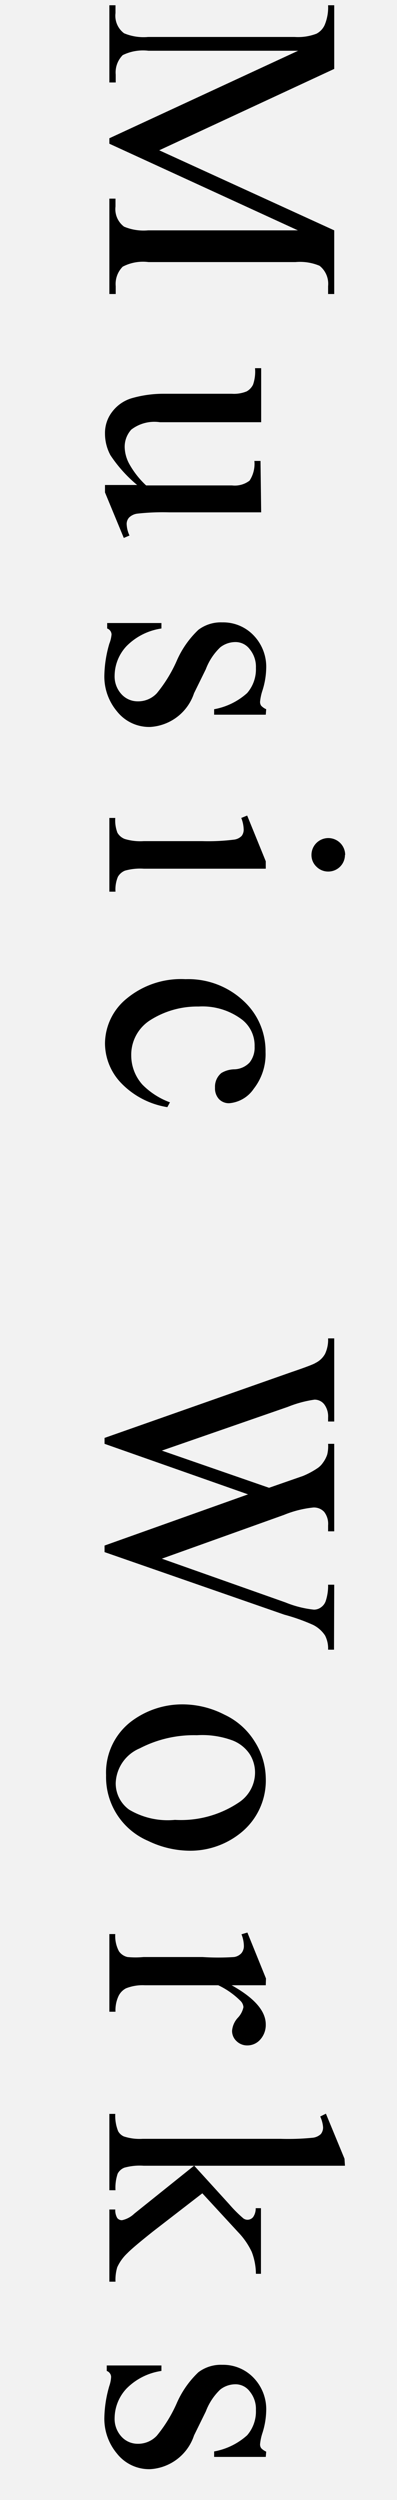 <svg xmlns="http://www.w3.org/2000/svg" viewBox="0 0 18.15 114.28"><defs><style>.cls-1{fill:#f2f2f2;}</style></defs><title>资源 30</title><g id="图层_2" data-name="图层 2"><g id="图层_1-2" data-name="图层 1"><rect class="cls-1" width="18.15" height="114.28"/><path d="M5,6.32l8.63-4H6.79a2.1,2.1,0,0,0-1.18.2,1.12,1.12,0,0,0-.32.89v.36H5V.24h.28V.6a1,1,0,0,0,.39.92,2.3,2.3,0,0,0,1.1.17h6.7a2.35,2.35,0,0,0,1-.15.84.84,0,0,0,.37-.39A2.09,2.09,0,0,0,15,.24h.28V3.15l-8,3.72,8,3.66v2.91H15v-.36a1.05,1.05,0,0,0-.39-.93,2.3,2.3,0,0,0-1.1-.17H6.79a2,2,0,0,0-1.18.21,1.12,1.12,0,0,0-.32.89v.36H5V9.08h.28v.36a1,1,0,0,0,.39.92,2.3,2.3,0,0,0,1.1.17h6.85L5,6.57Z"/><path d="M11.94,23.42H7.74a10.54,10.54,0,0,0-1.47.06.66.66,0,0,0-.37.18.44.44,0,0,0-.11.29,1.35,1.35,0,0,0,.13.53l-.26.11L4.8,22.51v-.34H6.27a6.31,6.31,0,0,1-1.22-1.36,2.08,2.08,0,0,1-.25-1,1.58,1.58,0,0,1,.34-1A1.74,1.74,0,0,1,6,18.21,5.23,5.23,0,0,1,7.5,18H10.6a1.53,1.53,0,0,0,.68-.11.71.71,0,0,0,.29-.31,1.85,1.85,0,0,0,.09-.75h.28V19.3H7.31A1.73,1.73,0,0,0,6,19.64a1.17,1.17,0,0,0-.3.81,1.7,1.7,0,0,0,.2.74,4,4,0,0,0,.78,1h3.93a1.11,1.11,0,0,0,.8-.22,1.4,1.4,0,0,0,.22-.9h.28Z"/><path d="M12.15,32.67H9.79v-.25a3.07,3.07,0,0,0,1.51-.74,1.66,1.66,0,0,0,.4-1.15,1.26,1.26,0,0,0-.28-.85.81.81,0,0,0-.62-.33,1.13,1.13,0,0,0-.73.24,2.69,2.69,0,0,0-.66,1l-.54,1.1a2.25,2.25,0,0,1-2,1.54,1.87,1.87,0,0,1-1.52-.71,2.48,2.48,0,0,1-.58-1.6A5.5,5.5,0,0,1,5,29.42,1.48,1.48,0,0,0,5.1,29a.3.3,0,0,0-.2-.27v-.25H7.38v.25a2.81,2.81,0,0,0-1.6.81,2,2,0,0,0-.54,1.34,1.2,1.2,0,0,0,.31.85,1,1,0,0,0,.74.33,1.17,1.17,0,0,0,.88-.37,6.41,6.41,0,0,0,.9-1.46,4.34,4.34,0,0,1,1-1.44,1.7,1.7,0,0,1,1.09-.34,1.92,1.92,0,0,1,1.43.59,2.07,2.07,0,0,1,.58,1.52,3.57,3.57,0,0,1-.17,1,2.34,2.34,0,0,0-.11.51.3.3,0,0,0,.05.19.73.73,0,0,0,.23.16Z"/><path d="M12.15,39.71H6.58a2.55,2.55,0,0,0-.87.09.66.66,0,0,0-.32.28,1.5,1.5,0,0,0-.11.68H5V37.39h.27a1.57,1.57,0,0,0,.1.68.67.67,0,0,0,.33.28,2.45,2.45,0,0,0,.87.1H9.25a9.45,9.45,0,0,0,1.46-.07.59.59,0,0,0,.34-.17.47.47,0,0,0,.09-.31,1.51,1.51,0,0,0-.11-.51l.27-.11.85,2.09Zm3.62-.63a.76.76,0,0,1-.76.76.75.75,0,0,1-.54-.22.73.73,0,0,1-.23-.54.77.77,0,1,1,1.54,0Z"/><path d="M7.65,50.61a3.75,3.75,0,0,1-2.11-1.1A2.64,2.64,0,0,1,4.8,47.7a2.67,2.67,0,0,1,1-2.06,3.89,3.89,0,0,1,2.68-.88,3.69,3.69,0,0,1,2.66,1,3.11,3.11,0,0,1,1,2.33,2.56,2.56,0,0,1-.54,1.68,1.5,1.5,0,0,1-1.12.66.62.62,0,0,1-.47-.19.72.72,0,0,1-.18-.52.81.81,0,0,1,.29-.67,1.19,1.19,0,0,1,.61-.17,1,1,0,0,0,.68-.31,1.09,1.09,0,0,0,.23-.73,1.5,1.5,0,0,0-.56-1.22,3,3,0,0,0-2-.61,4,4,0,0,0-2.19.61A1.87,1.87,0,0,0,6,48.25a2,2,0,0,0,.51,1.33,3.42,3.42,0,0,0,1.26.81Z"/><path d="M15.27,75.41H15a1.3,1.3,0,0,0-.14-.65,1.42,1.42,0,0,0-.54-.48A8.75,8.75,0,0,0,13,73.81L4.78,70.95v-.3l6.56-2.34L4.78,66v-.27l8.52-3q1-.34,1.13-.43a1,1,0,0,0,.43-.41,1.51,1.51,0,0,0,.14-.71h.28v3.8H15v-.18a.92.92,0,0,0-.18-.61.56.56,0,0,0-.44-.21,5.22,5.22,0,0,0-1.22.33l-5.76,2,4.9,1.7.86-.3.69-.24a3.75,3.75,0,0,0,.67-.36.92.92,0,0,0,.24-.24,1.36,1.36,0,0,0,.2-.38A1.64,1.64,0,0,0,15,66h.28v4H15v-.27a.89.89,0,0,0-.18-.62.64.64,0,0,0-.49-.2,4.86,4.86,0,0,0-1.35.34l-5.58,2,5.65,2a4.75,4.75,0,0,0,1.3.33.54.54,0,0,0,.33-.11.58.58,0,0,0,.21-.28,2.21,2.21,0,0,0,.11-.75h.28Z"/><path d="M12.15,81.26A3.07,3.07,0,0,1,11,83.79a3.67,3.67,0,0,1-2.35.81,4.42,4.42,0,0,1-1.88-.45,3.17,3.17,0,0,1-1.92-3A2.94,2.94,0,0,1,6,78.69a3.87,3.87,0,0,1,2.36-.78,4.19,4.19,0,0,1,1.9.47,3.23,3.23,0,0,1,1.39,1.24A3.19,3.19,0,0,1,12.15,81.26ZM11.66,81a1.58,1.58,0,0,0-.24-.81,1.67,1.67,0,0,0-.84-.65A4,4,0,0,0,9,79.32a5.35,5.35,0,0,0-2.61.6,1.79,1.79,0,0,0-1.1,1.59,1.48,1.48,0,0,0,.61,1.21A3.44,3.44,0,0,0,8,83.19a4.74,4.74,0,0,0,2.91-.79A1.64,1.64,0,0,0,11.66,81Z"/><path d="M12.15,90.75H10.59q1.56.87,1.56,1.79a1,1,0,0,1-.25.69.78.78,0,0,1-.59.27.69.69,0,0,1-.5-.2.63.63,0,0,1-.2-.47,1,1,0,0,1,.26-.59,1,1,0,0,0,.26-.49.45.45,0,0,0-.15-.3,3.64,3.64,0,0,0-1-.7H6.63a2.06,2.06,0,0,0-.87.14.78.78,0,0,0-.34.35,1.53,1.53,0,0,0-.14.72H5V88.41h.27a1.47,1.47,0,0,0,.17.79.65.65,0,0,0,.39.26,3.89,3.89,0,0,0,.73,0H9.26a11.17,11.17,0,0,0,1.44,0,.57.57,0,0,0,.34-.18.51.51,0,0,0,.11-.33,1.5,1.5,0,0,0-.11-.53l.27-.08.85,2.1Z"/><path d="M15.77,99H8.88l1.6,1.76a5.91,5.91,0,0,0,.65.65.33.33,0,0,0,.18.06.34.34,0,0,0,.26-.12.68.68,0,0,0,.12-.41h.24v3H11.7a2.85,2.85,0,0,0-.19-1,3.34,3.34,0,0,0-.62-.9l-1.64-1.78L7,102q-.93.74-1.18,1a2.05,2.05,0,0,0-.46.64,2,2,0,0,0-.08.66H5V101h.27a.7.7,0,0,0,.09.39.27.27,0,0,0,.22.1,1.17,1.17,0,0,0,.56-.3L8.87,99H6.57a2.61,2.61,0,0,0-.89.09.6.6,0,0,0-.3.27,2,2,0,0,0-.1.76H5V96.63h.27a1.89,1.89,0,0,0,.13.79.55.55,0,0,0,.26.24,2.3,2.3,0,0,0,.86.11h6.31a11.3,11.3,0,0,0,1.47-.05.64.64,0,0,0,.37-.17.48.48,0,0,0,.1-.32,1.43,1.43,0,0,0-.13-.48l.26-.13.85,2.06Z"/><path d="M12.15,112.31H9.79v-.25a3.07,3.07,0,0,0,1.51-.74,1.66,1.66,0,0,0,.4-1.15,1.26,1.26,0,0,0-.28-.85.81.81,0,0,0-.62-.33,1.13,1.13,0,0,0-.73.24,2.69,2.69,0,0,0-.66,1l-.54,1.1a2.25,2.25,0,0,1-2,1.54,1.87,1.87,0,0,1-1.52-.71,2.48,2.48,0,0,1-.58-1.6A5.5,5.5,0,0,1,5,109.06a1.48,1.48,0,0,0,.08-.41.3.3,0,0,0-.2-.27v-.25H7.38v.25a2.81,2.81,0,0,0-1.6.81,2,2,0,0,0-.54,1.34,1.2,1.2,0,0,0,.31.85,1,1,0,0,0,.74.33,1.17,1.17,0,0,0,.88-.37,6.41,6.41,0,0,0,.9-1.46,4.34,4.34,0,0,1,1-1.44,1.7,1.7,0,0,1,1.09-.34,1.92,1.92,0,0,1,1.43.59,2.07,2.07,0,0,1,.58,1.52,3.57,3.57,0,0,1-.17,1,2.34,2.34,0,0,0-.11.51.3.3,0,0,0,.05.19.73.73,0,0,0,.23.16Z"/></g></g></svg>
